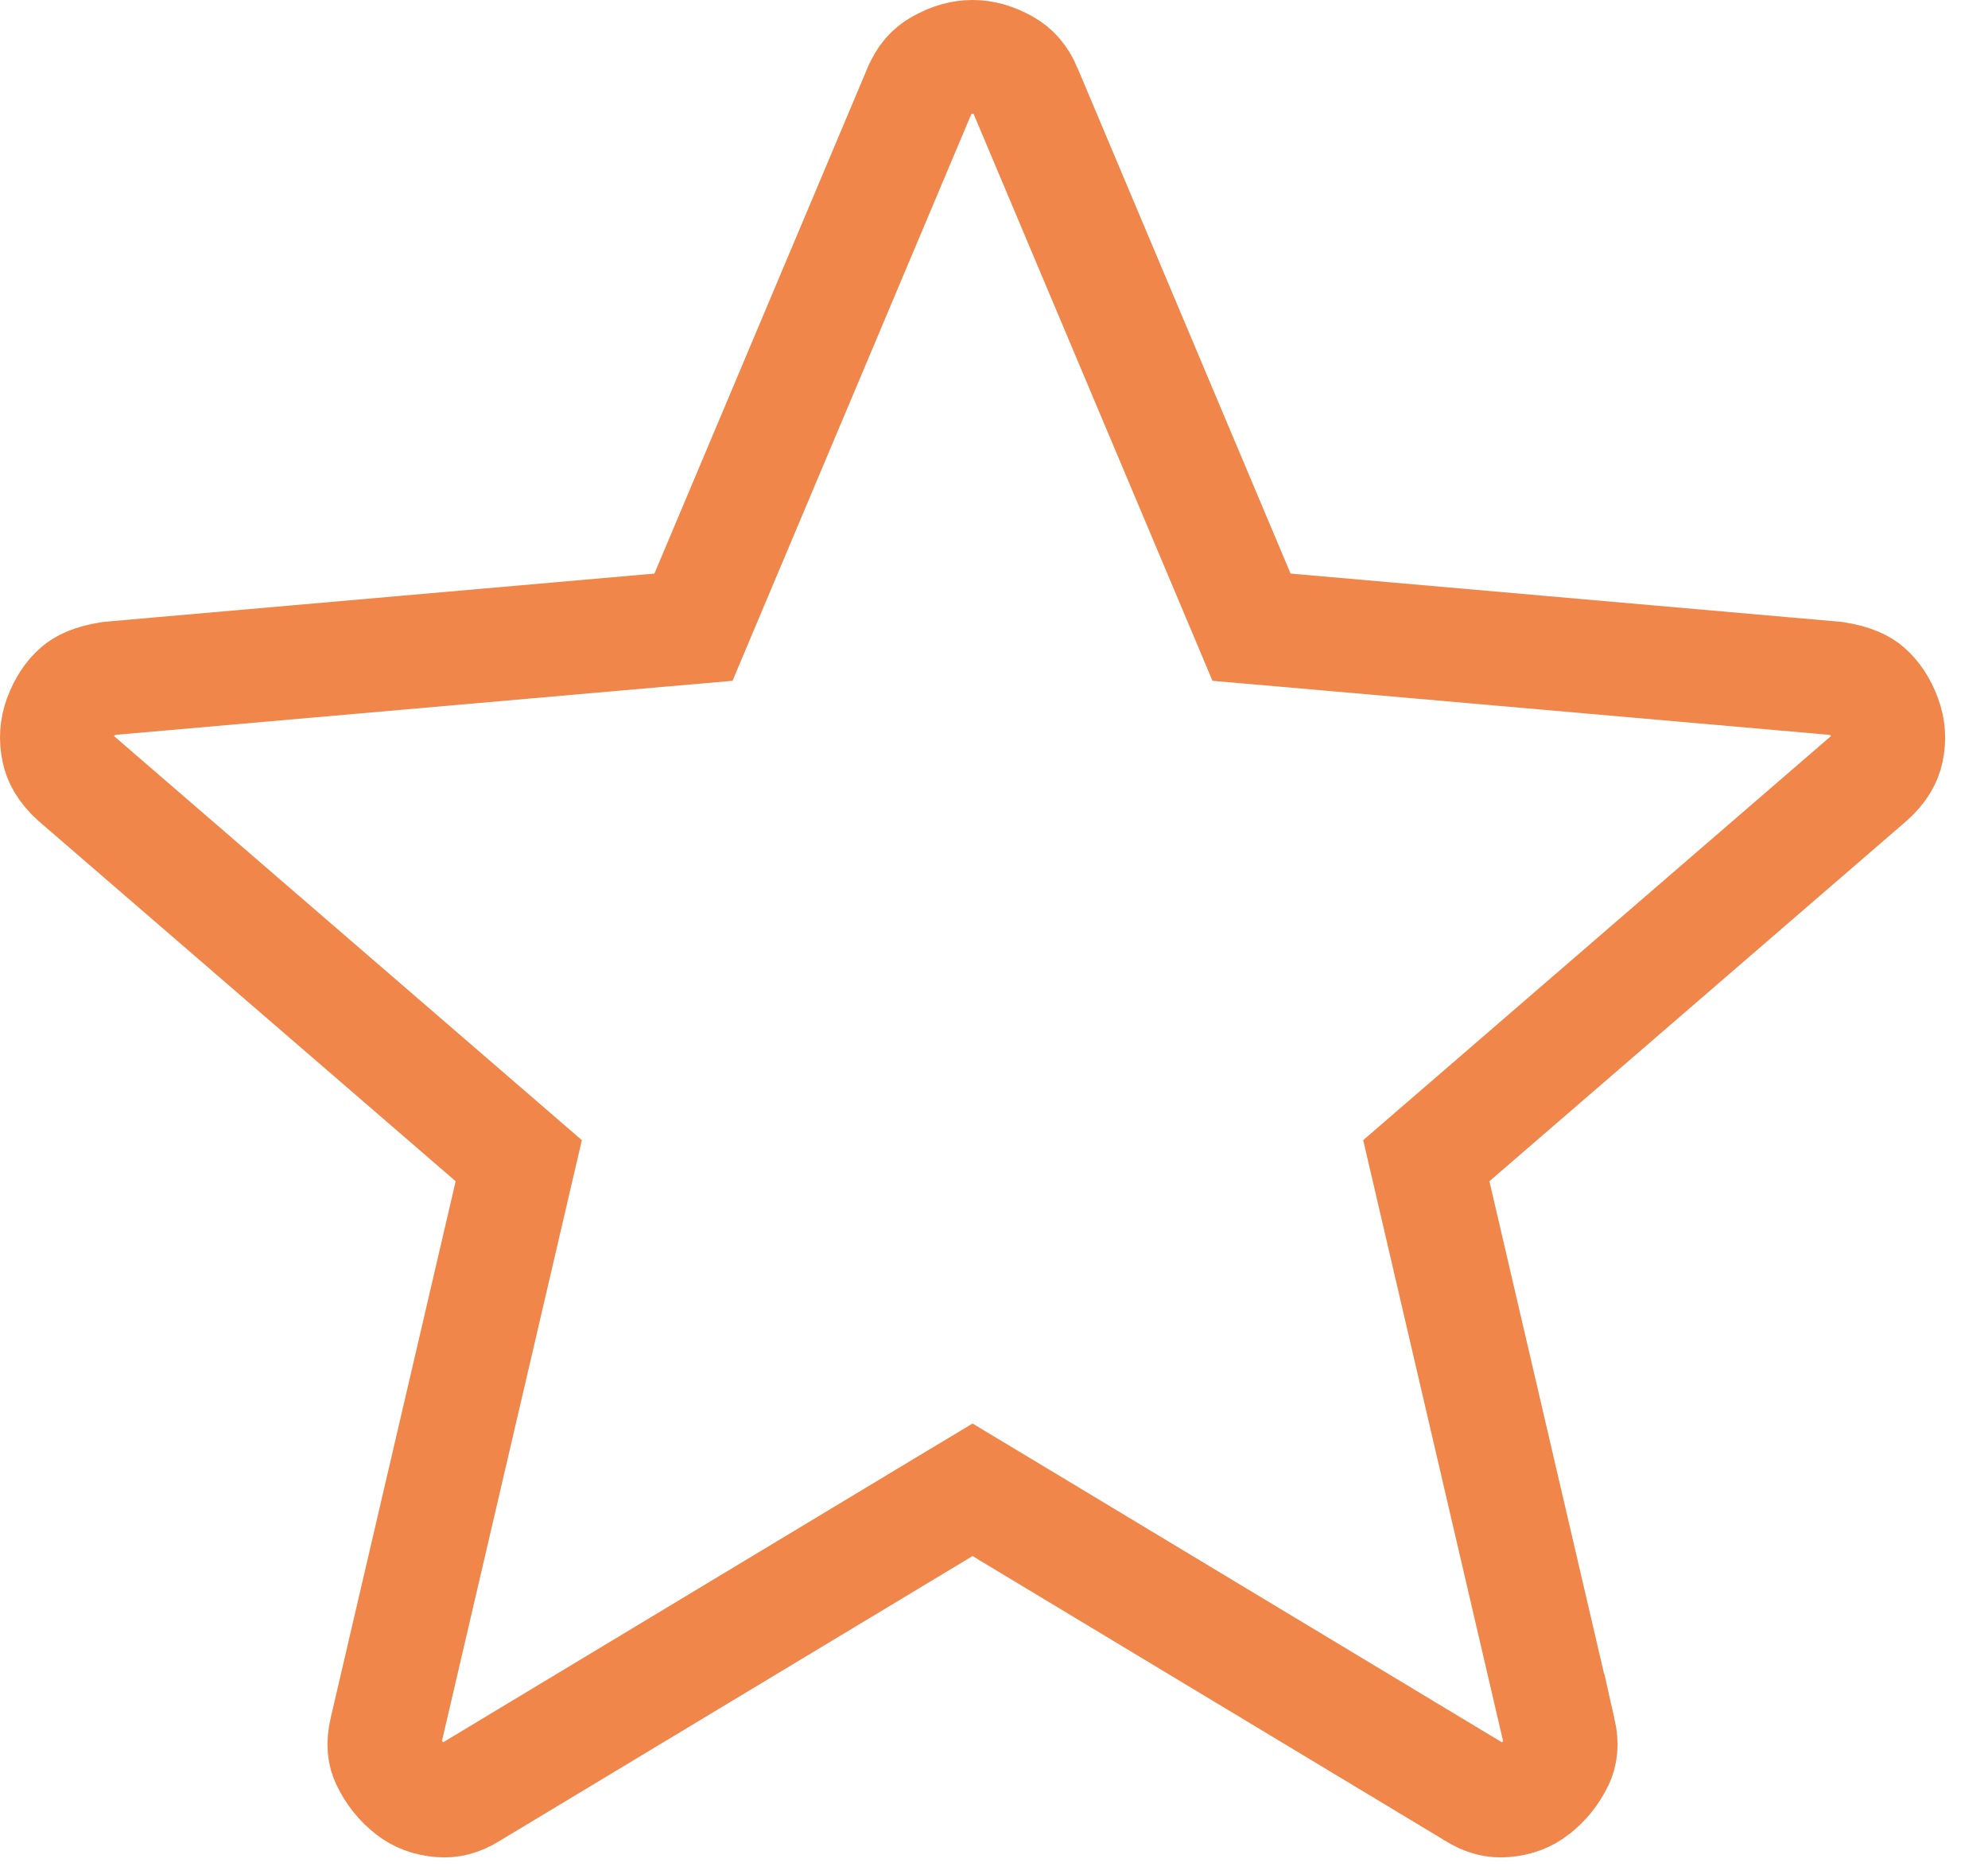 <svg width="35" height="33" viewBox="0 0 35 33" fill="none" xmlns="http://www.w3.org/2000/svg">
<path d="M17.638 26.543L17.122 26.233L16.606 26.543L8.306 31.543L8.295 31.55L8.285 31.556C8.086 31.683 7.919 31.717 7.755 31.703C7.537 31.685 7.374 31.618 7.236 31.511C7.062 31.375 6.926 31.208 6.825 30.995C6.769 30.877 6.739 30.721 6.796 30.476C6.796 30.476 6.796 30.476 6.796 30.476L8.996 21.027L9.133 20.438L8.676 20.043L1.334 13.701C1.139 13.523 1.057 13.362 1.025 13.213C0.982 13.011 0.995 12.827 1.062 12.641C1.144 12.417 1.253 12.264 1.38 12.153C1.458 12.084 1.618 11.993 1.939 11.944L11.609 11.096L12.209 11.044L12.443 10.488L16.193 1.588L16.195 1.585C16.283 1.373 16.399 1.251 16.543 1.169C16.759 1.045 16.948 1 17.122 1C17.297 1 17.486 1.046 17.699 1.168C17.842 1.25 17.96 1.373 18.05 1.587L18.05 1.588L21.8 10.488L22.034 11.044L22.634 11.096L32.305 11.944C32.625 11.993 32.785 12.084 32.863 12.153C32.99 12.264 33.1 12.417 33.182 12.642C33.251 12.83 33.264 13.014 33.22 13.216C33.188 13.363 33.107 13.523 32.911 13.699L25.568 20.043L25.111 20.438L25.248 21.027L27.447 30.475C27.447 30.475 27.447 30.475 27.448 30.475C27.504 30.722 27.474 30.879 27.419 30.997C27.318 31.209 27.183 31.375 27.01 31.509L27.008 31.511C26.87 31.618 26.707 31.685 26.489 31.703C26.325 31.717 26.157 31.683 25.959 31.556L25.948 31.55L25.938 31.543L17.638 26.543Z" stroke="#F0864A" stroke-width="2"/>
</svg>

